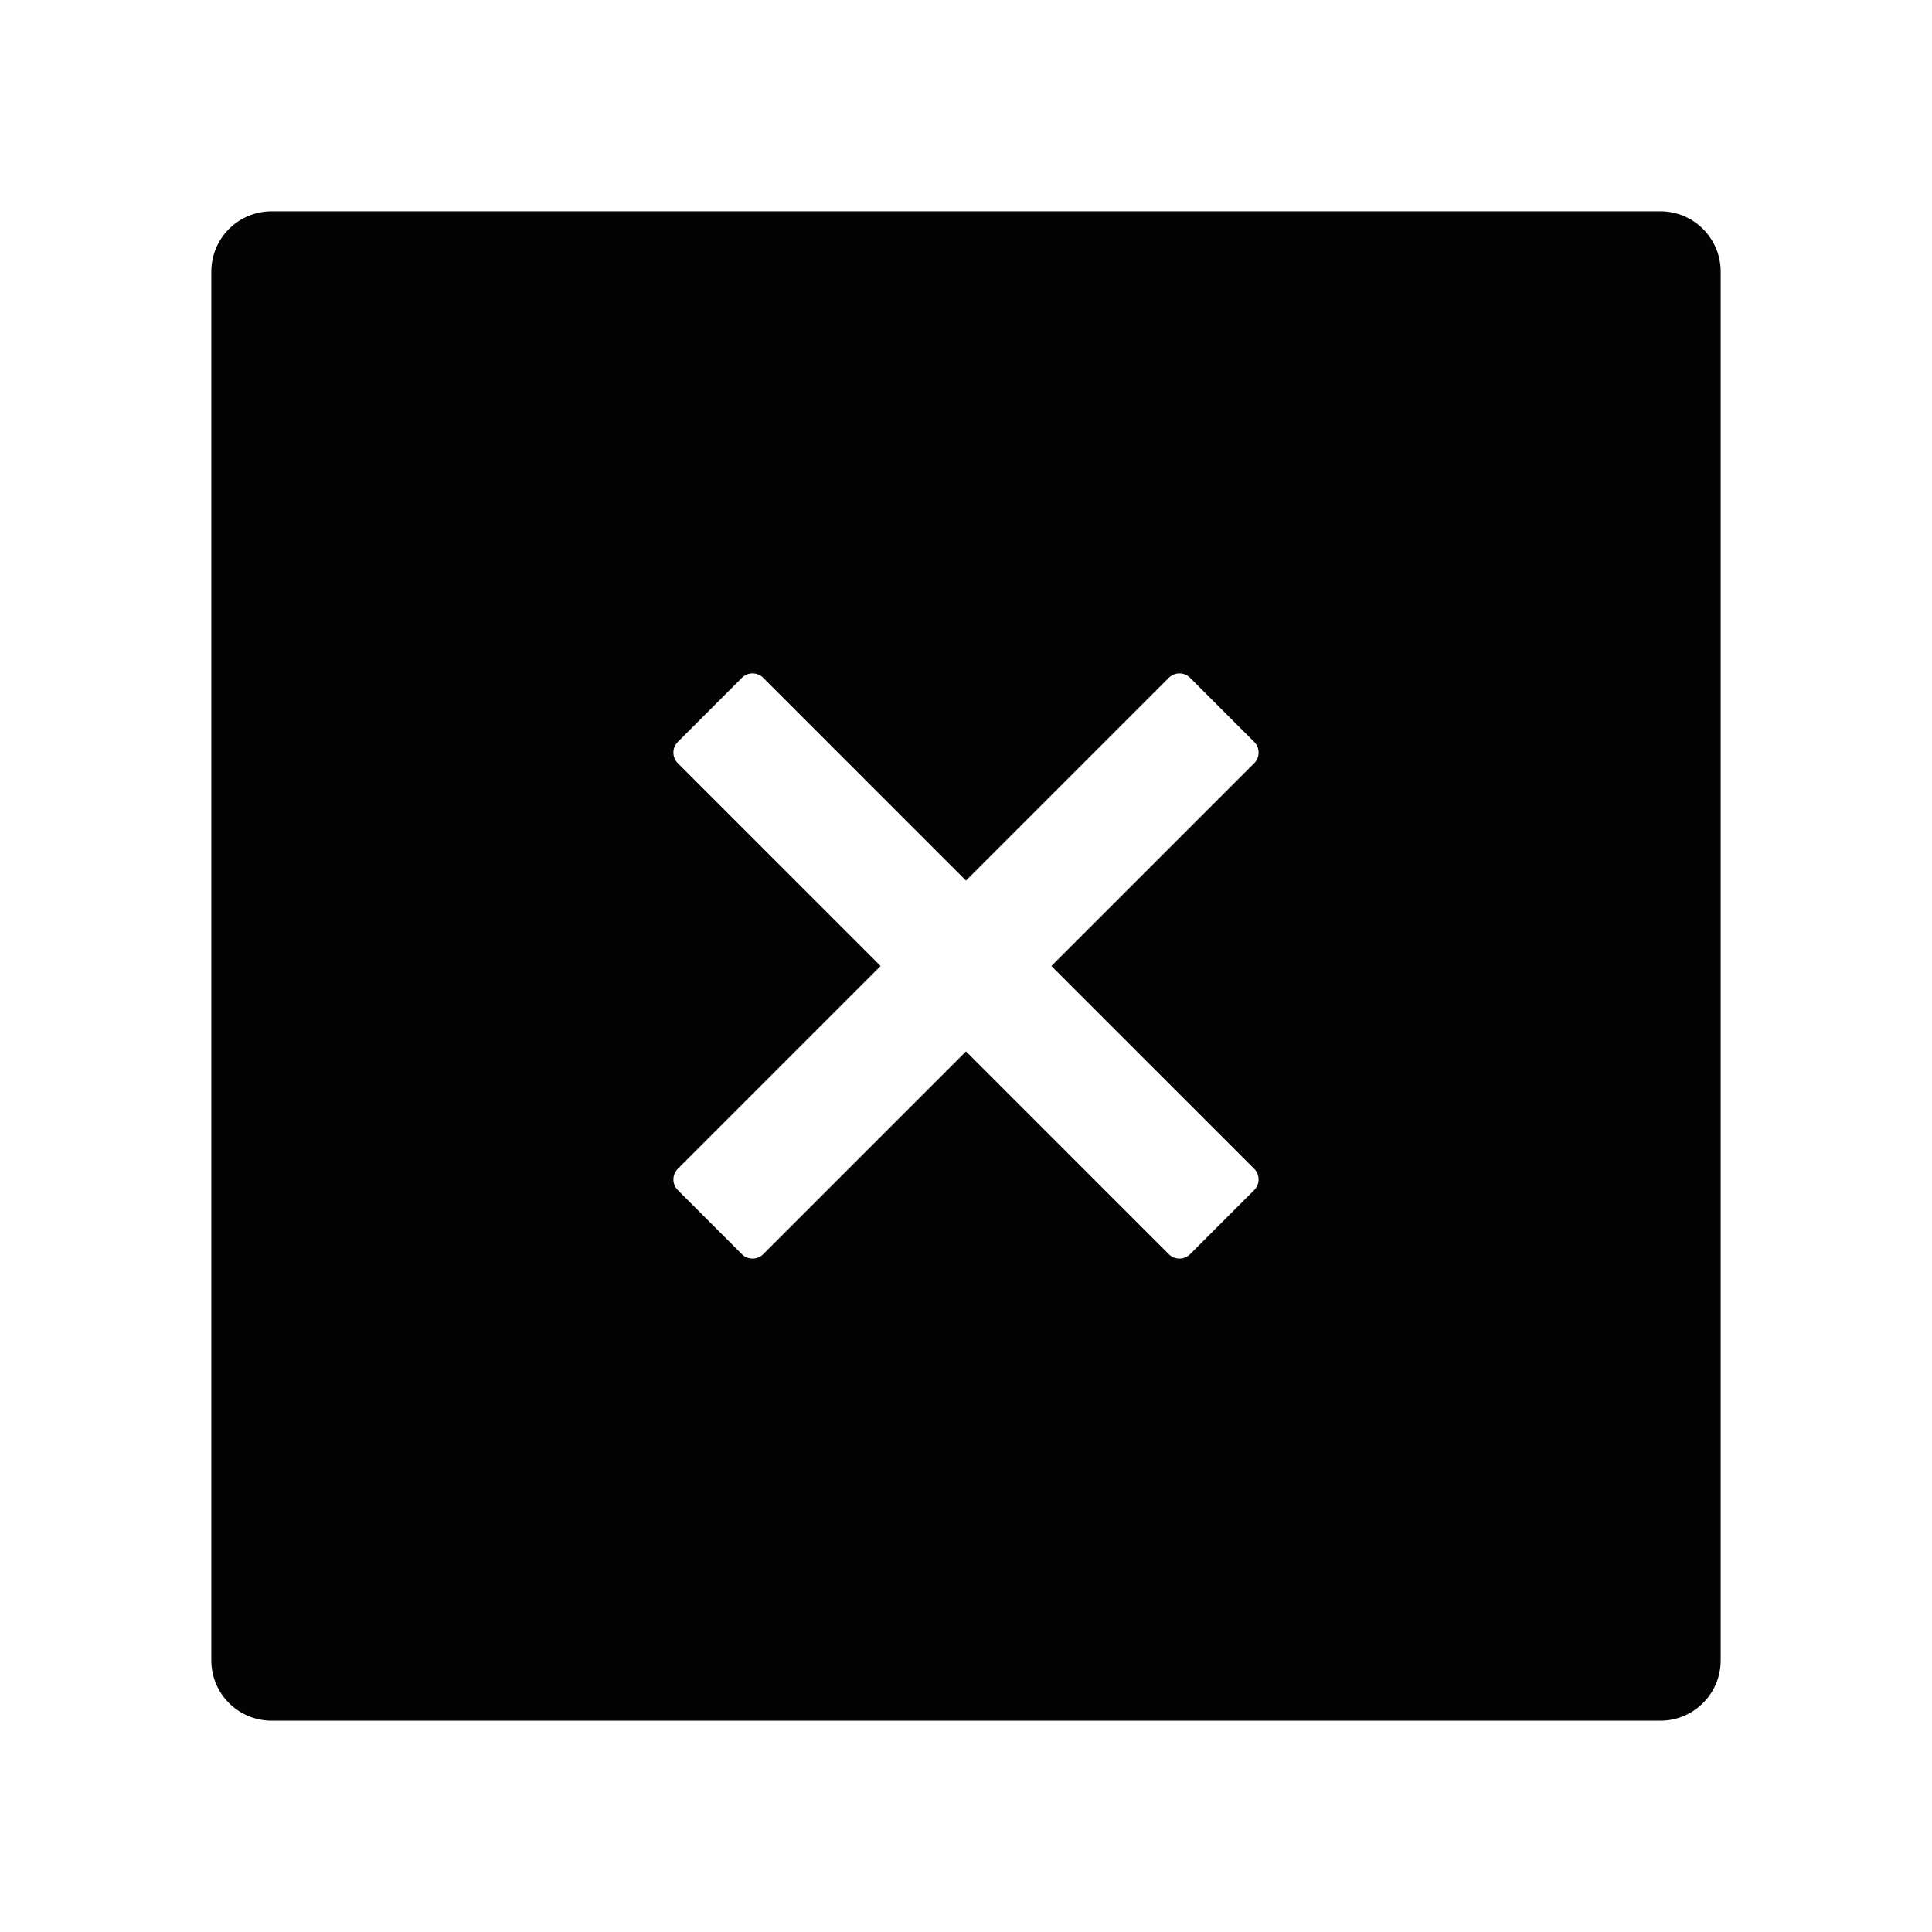<svg width="24" height="24" viewBox="0 0 24 24" fill="none" xmlns="http://www.w3.org/2000/svg">
<path fill-rule="evenodd" clip-rule="evenodd" d="M3.375 2.625H20.625C21.04 2.625 21.375 2.96 21.375 3.375V20.625C21.375 21.04 21.04 21.375 20.625 21.375H3.375C2.96 21.375 2.625 21.04 2.625 20.625V3.375C2.625 2.96 2.96 2.625 3.375 2.625ZM10.939 12L8.42 9.481C8.347 9.408 8.347 9.289 8.42 9.216L9.216 8.42C9.289 8.347 9.408 8.347 9.481 8.42L12 10.939L14.519 8.42C14.592 8.347 14.711 8.347 14.784 8.42L15.58 9.216C15.653 9.289 15.653 9.408 15.58 9.481L13.061 12L15.58 14.519C15.653 14.592 15.653 14.711 15.58 14.784L14.784 15.58C14.711 15.653 14.592 15.653 14.519 15.58L12 13.061L9.481 15.58C9.408 15.653 9.289 15.653 9.216 15.58L8.42 14.784C8.347 14.711 8.347 14.592 8.42 14.519L10.939 12Z" fill="#030303"/>
</svg>
